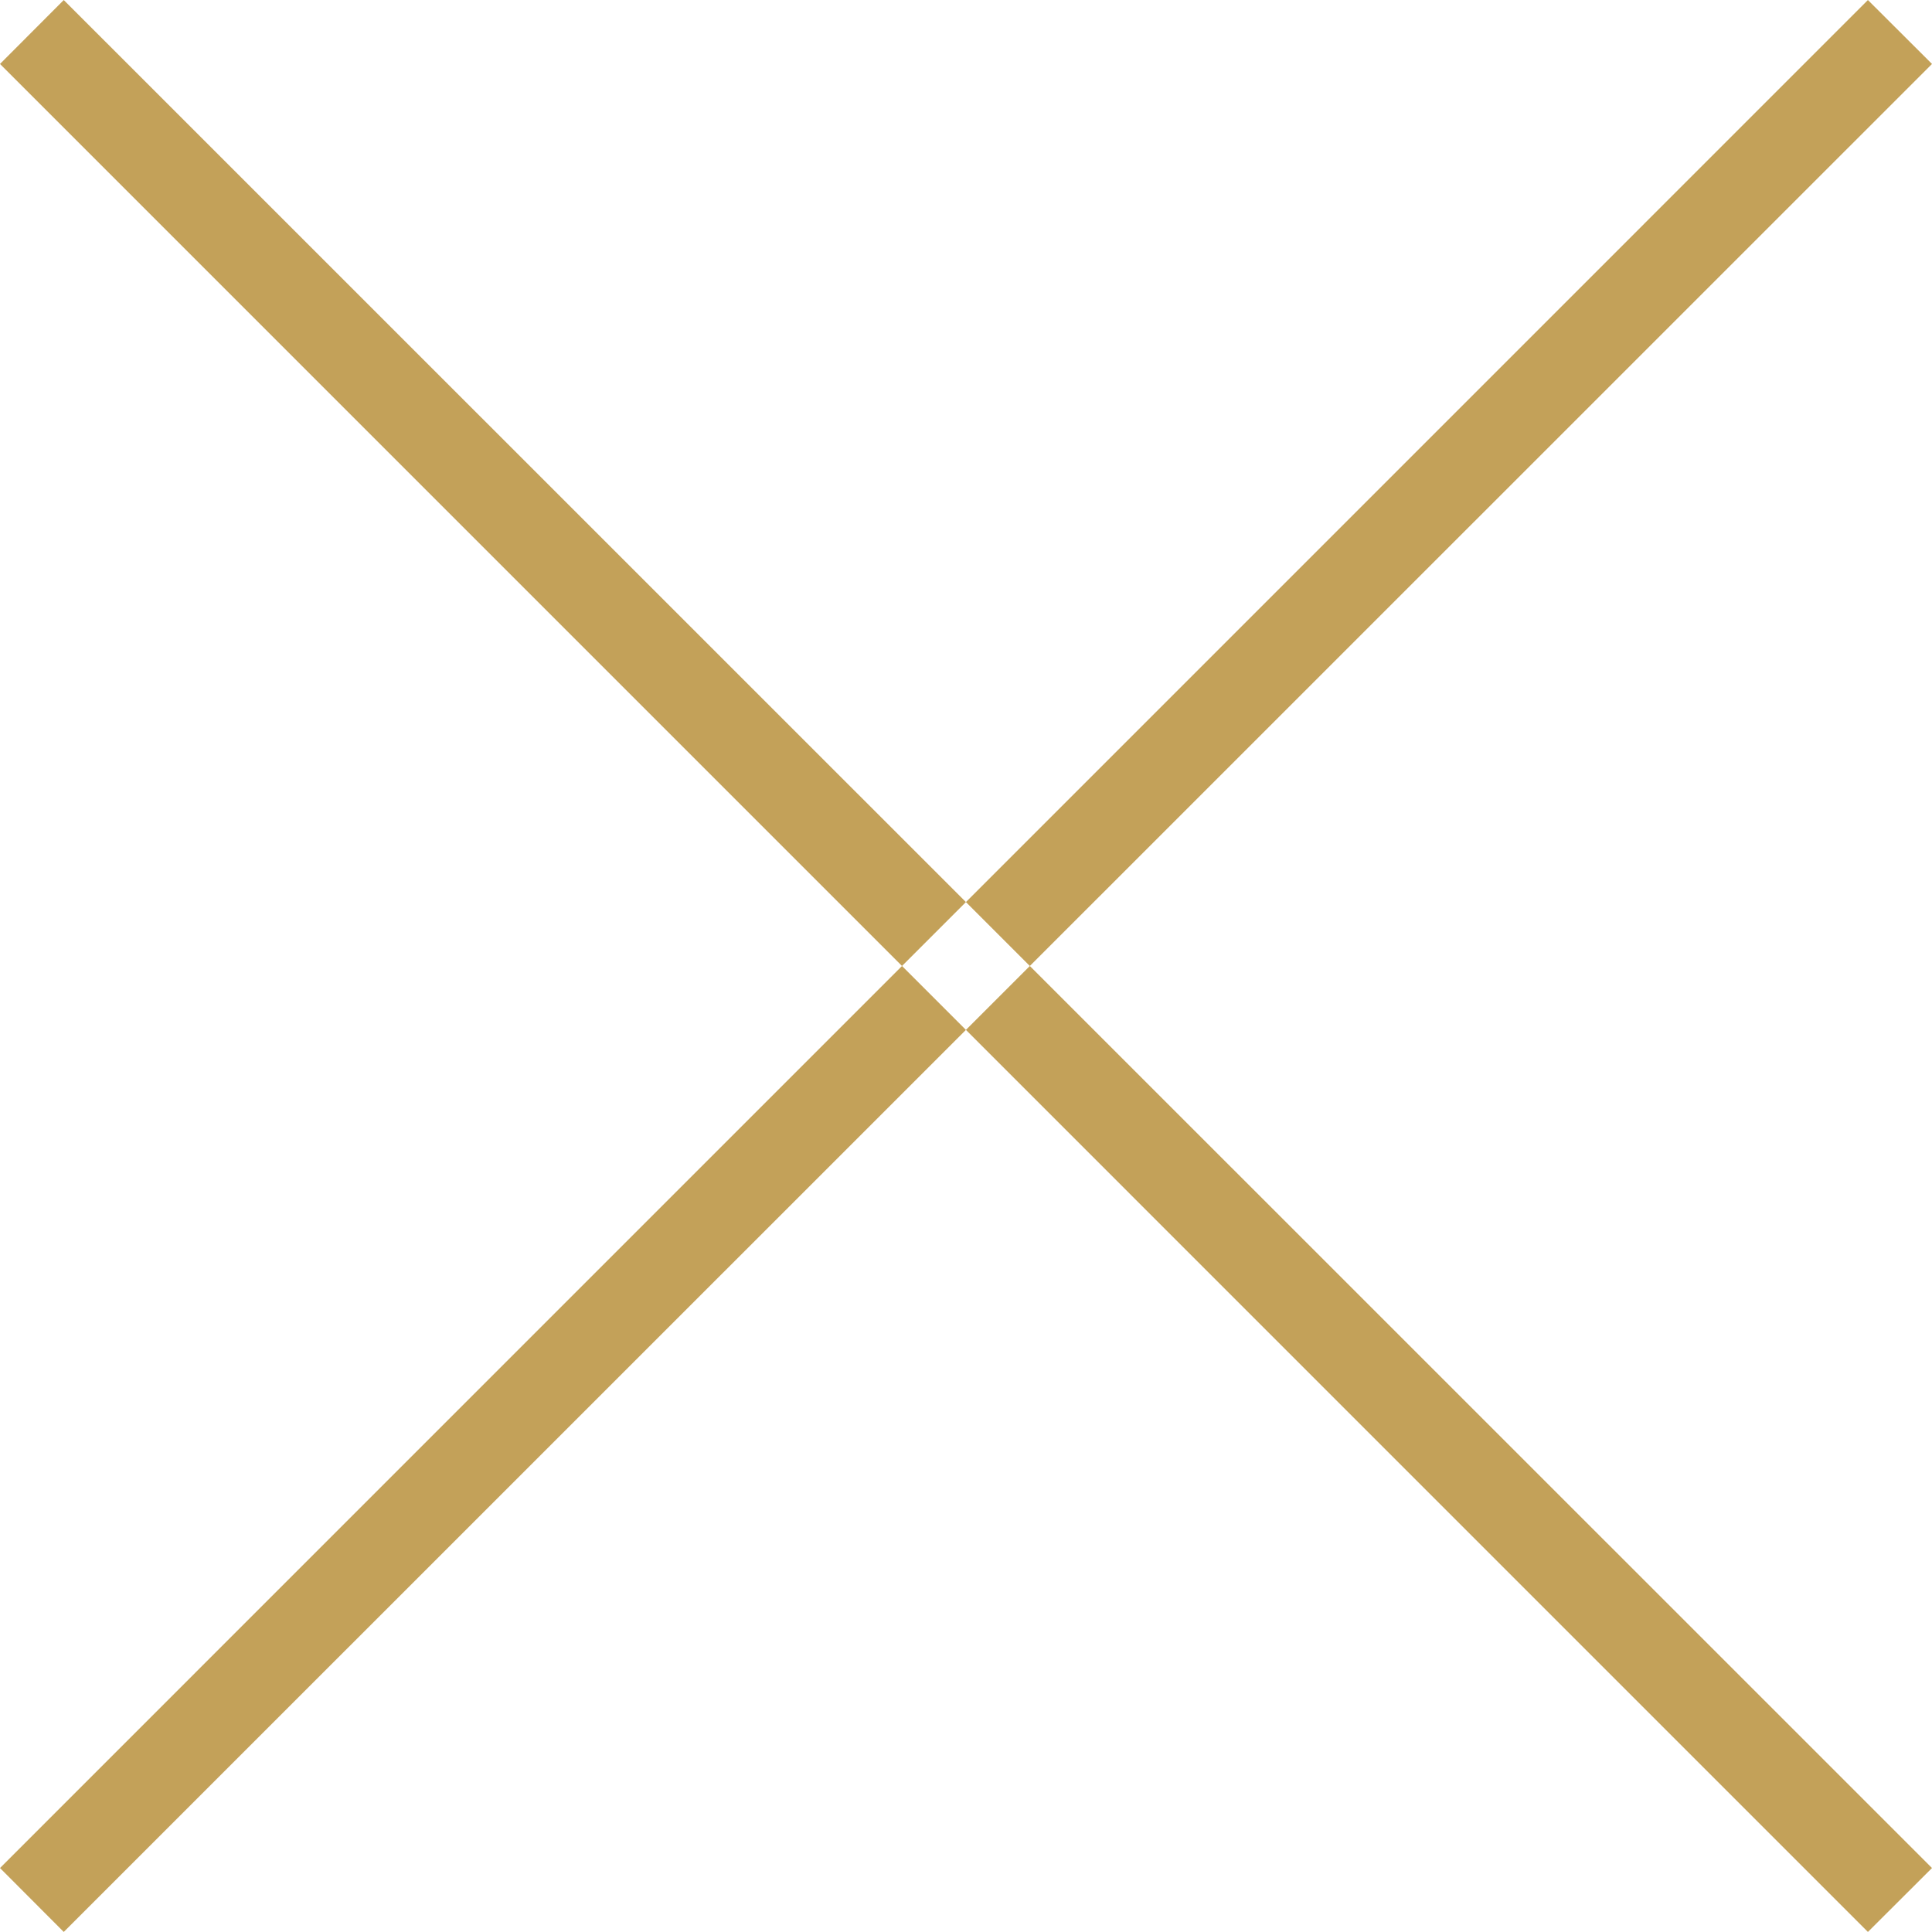 <svg xmlns="http://www.w3.org/2000/svg" width="60" height="60" viewBox="0 0 60 60">
<defs>
    <style>
      .cls-1 {
        fill: #c3a159;
        fill-rule: evenodd;
      }
    </style>
  </defs>
  <path id="关闭按钮" class="cls-1" d="M1582.94,156.924l1.98-1.985,58.02,58.012-1.99,1.985Zm1.98,58.012-1.98-1.985,58.01-58.012,1.99,1.985Z" transform="translate(-1582.94 -154.938)"/>
</svg>
